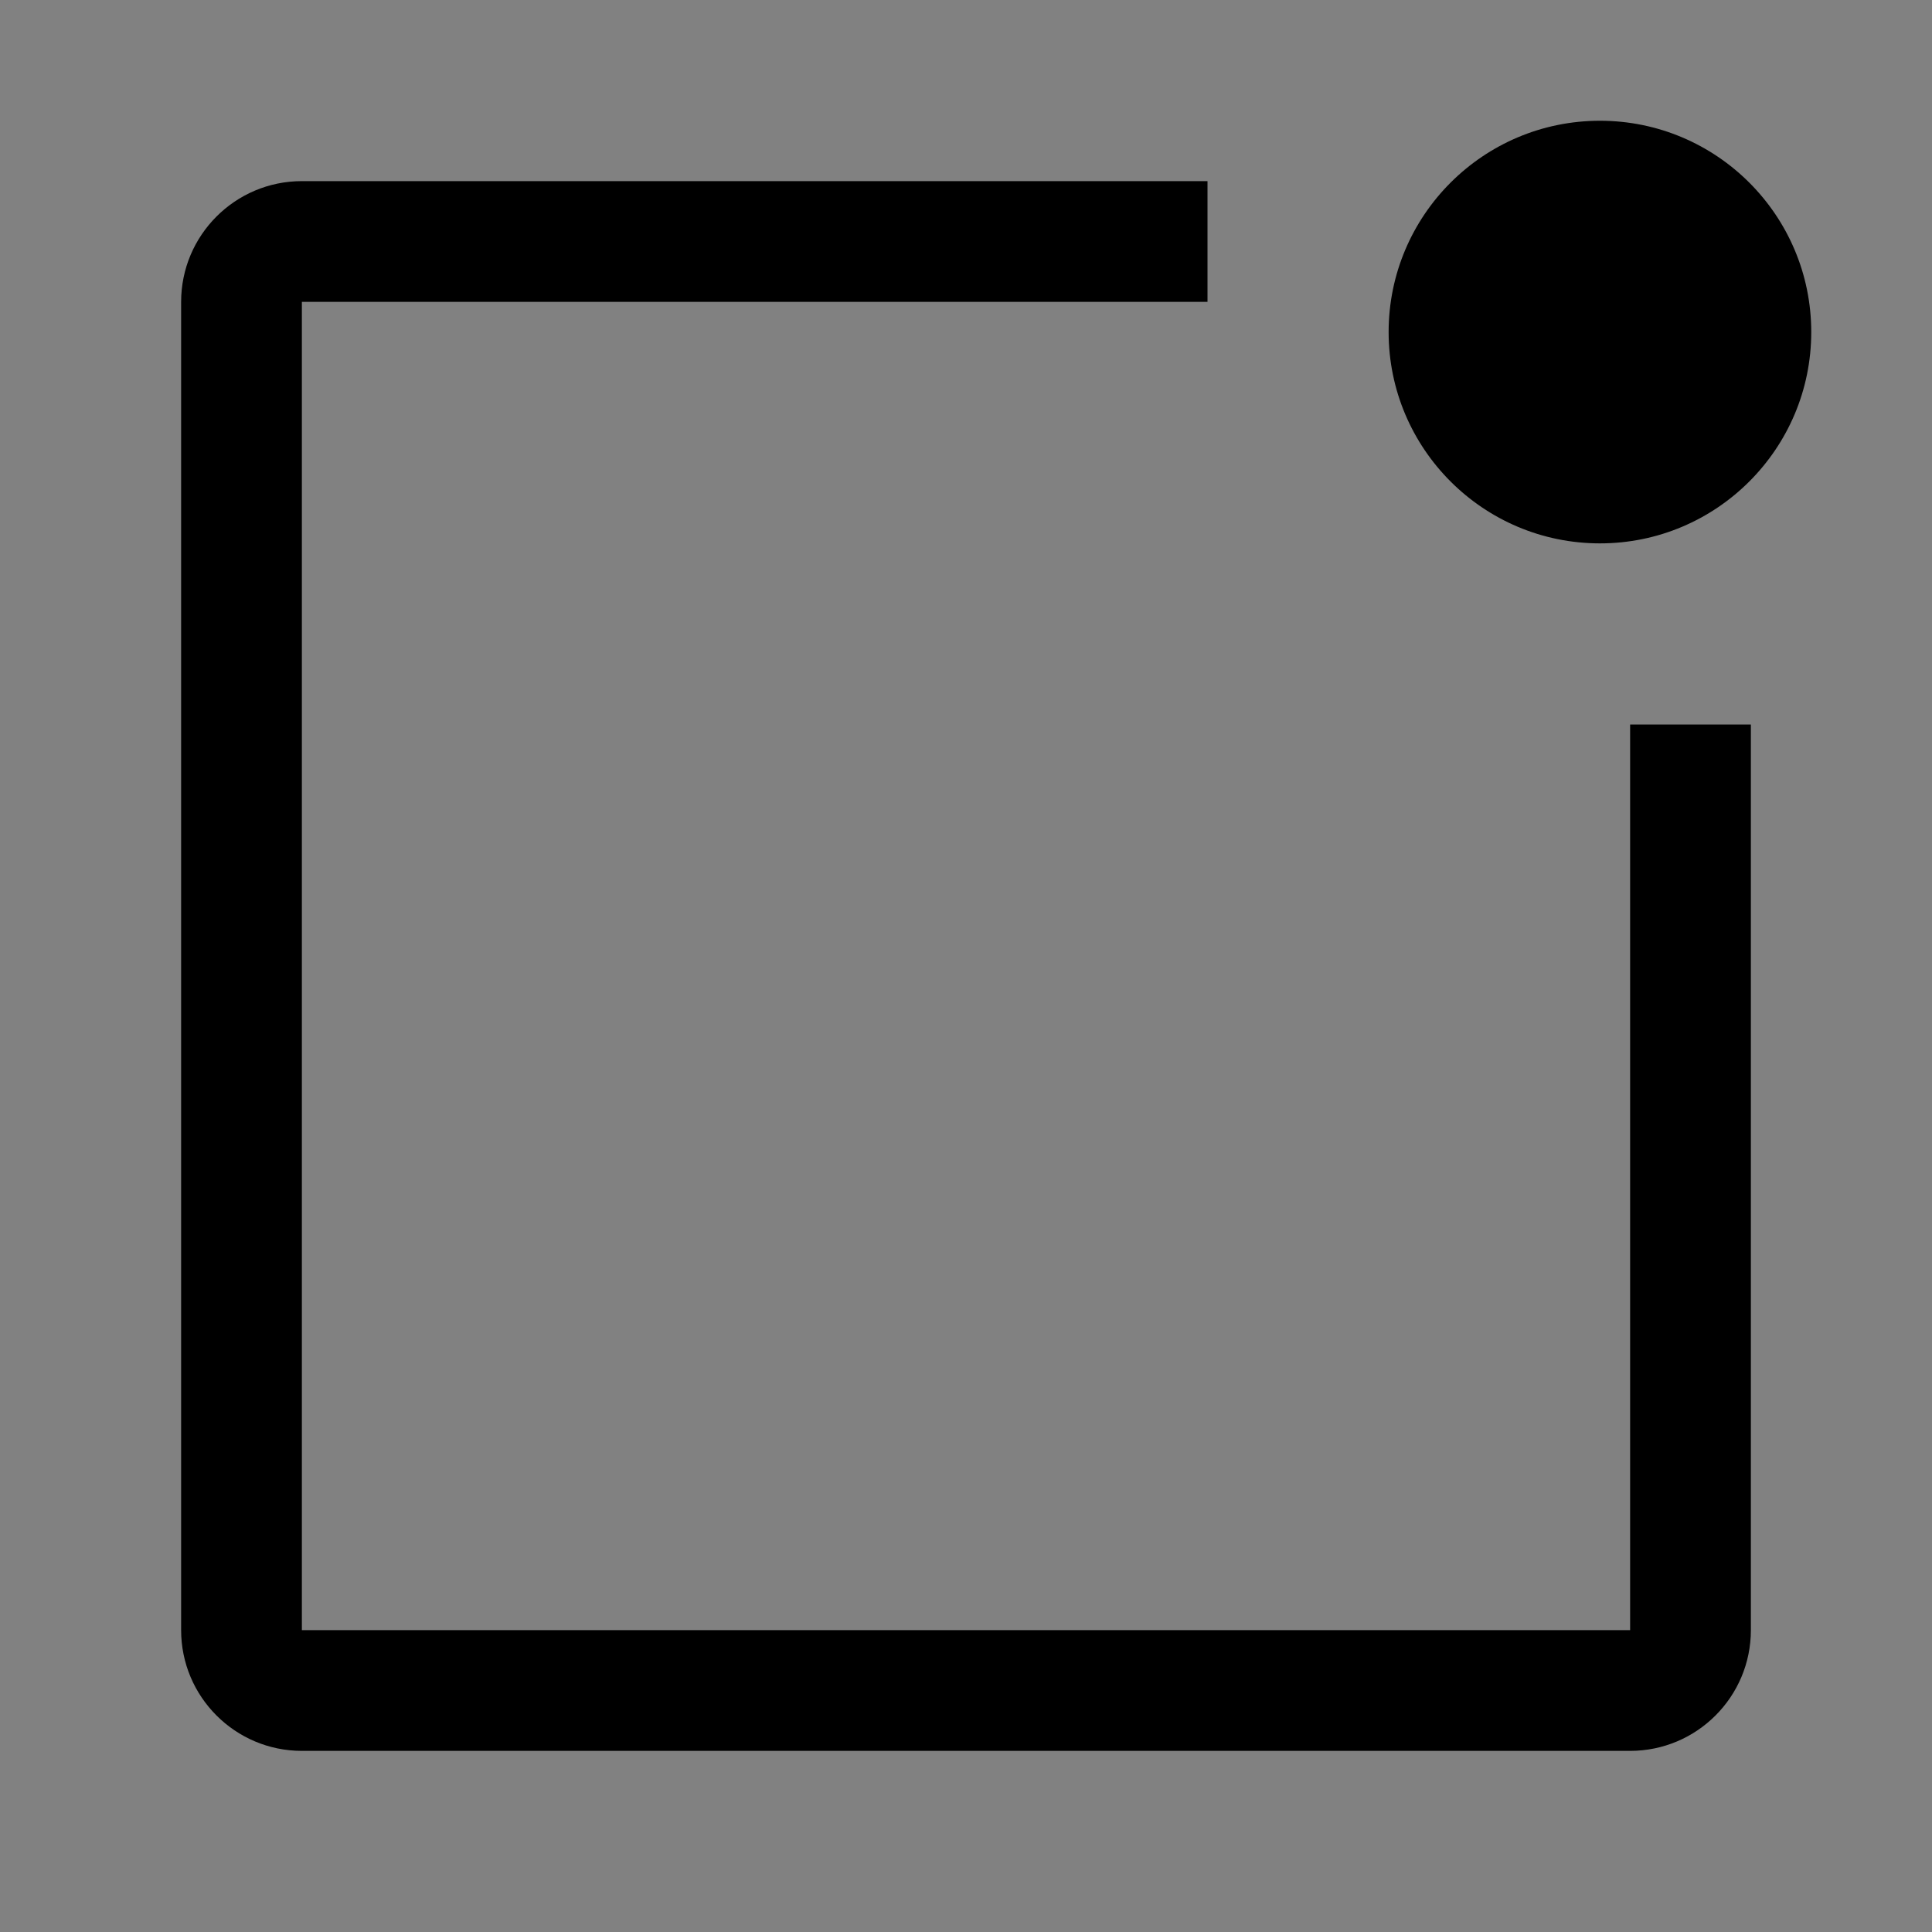 <svg viewBox="0 0 16 16" fill="none" xmlns="http://www.w3.org/2000/svg">
<rect x="0" y="0" width="16" height="16" fill="#808080" stroke="none"/>
<rect width="16" height="16" fill="white" fill-opacity="0.01" style="mix-blend-mode:multiply"/>
<path d="M13.5 6V13.5H2.5V2.5H10V1.5H2.5C1.948 1.5 1.5 1.948 1.5 2.5V13.5C1.5 14.052 1.948 14.5 2.5 14.5H13.5C14.052 14.5 14.5 14.052 14.5 13.5V6H13.5Z" fill="currentColor"/>
<path d="M13.25 4.5C14.216 4.5 15 3.716 15 2.75C15 1.784 14.216 1 13.25 1C12.284 1 11.5 1.784 11.5 2.75C11.5 3.716 12.284 4.5 13.25 4.5Z" fill="currentColor"/>
</svg>
